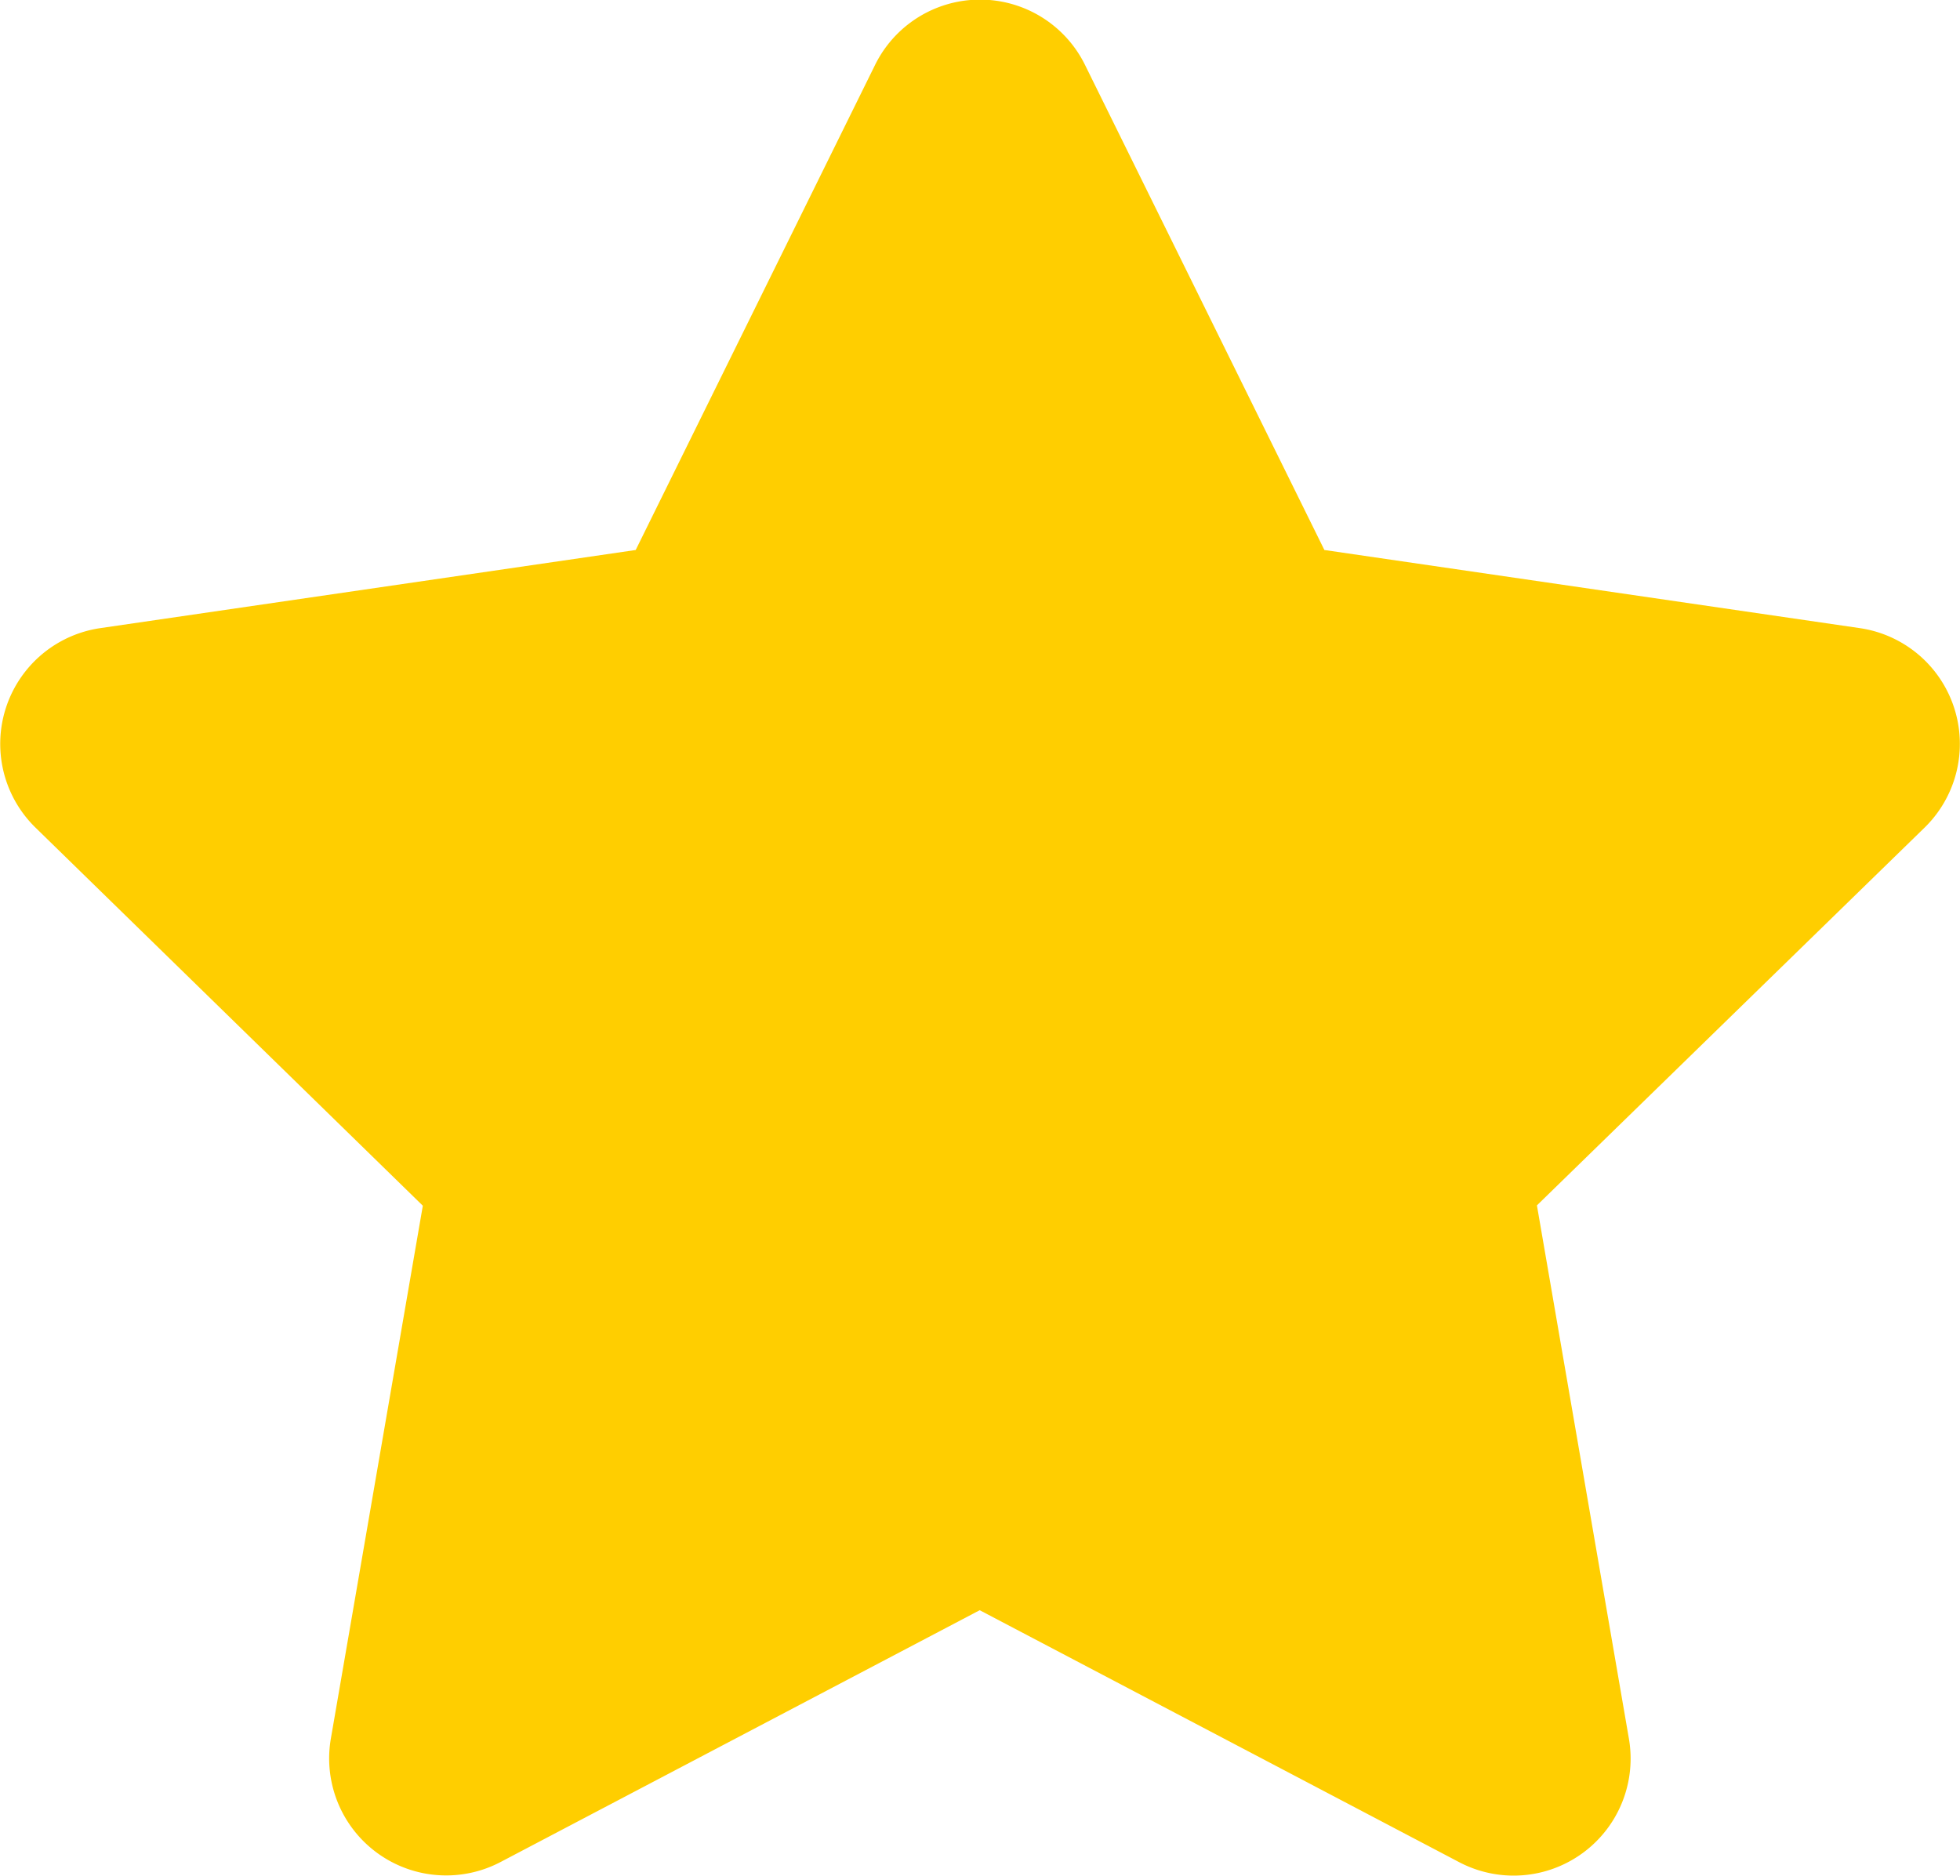 <svg xmlns="http://www.w3.org/2000/svg" width="23.451" height="22.446" viewBox="0 0 23.451 22.446">
  <path id="Icon_awesome-star" data-name="Icon awesome-star" d="M11.909.78l-2.862,5.8-6.4.934a1.4,1.4,0,0,0-.776,2.393L6.5,14.426,5.4,20.8a1.4,1.4,0,0,0,2.034,1.477l5.729-3.011L18.9,22.281A1.4,1.4,0,0,0,20.93,20.8l-1.1-6.378,4.633-4.515a1.4,1.4,0,0,0-.776-2.393l-6.4-.934L14.425.78a1.4,1.4,0,0,0-2.516,0Z" transform="translate(-1.441 0.001)" fill="#ffce00"/>
</svg>
